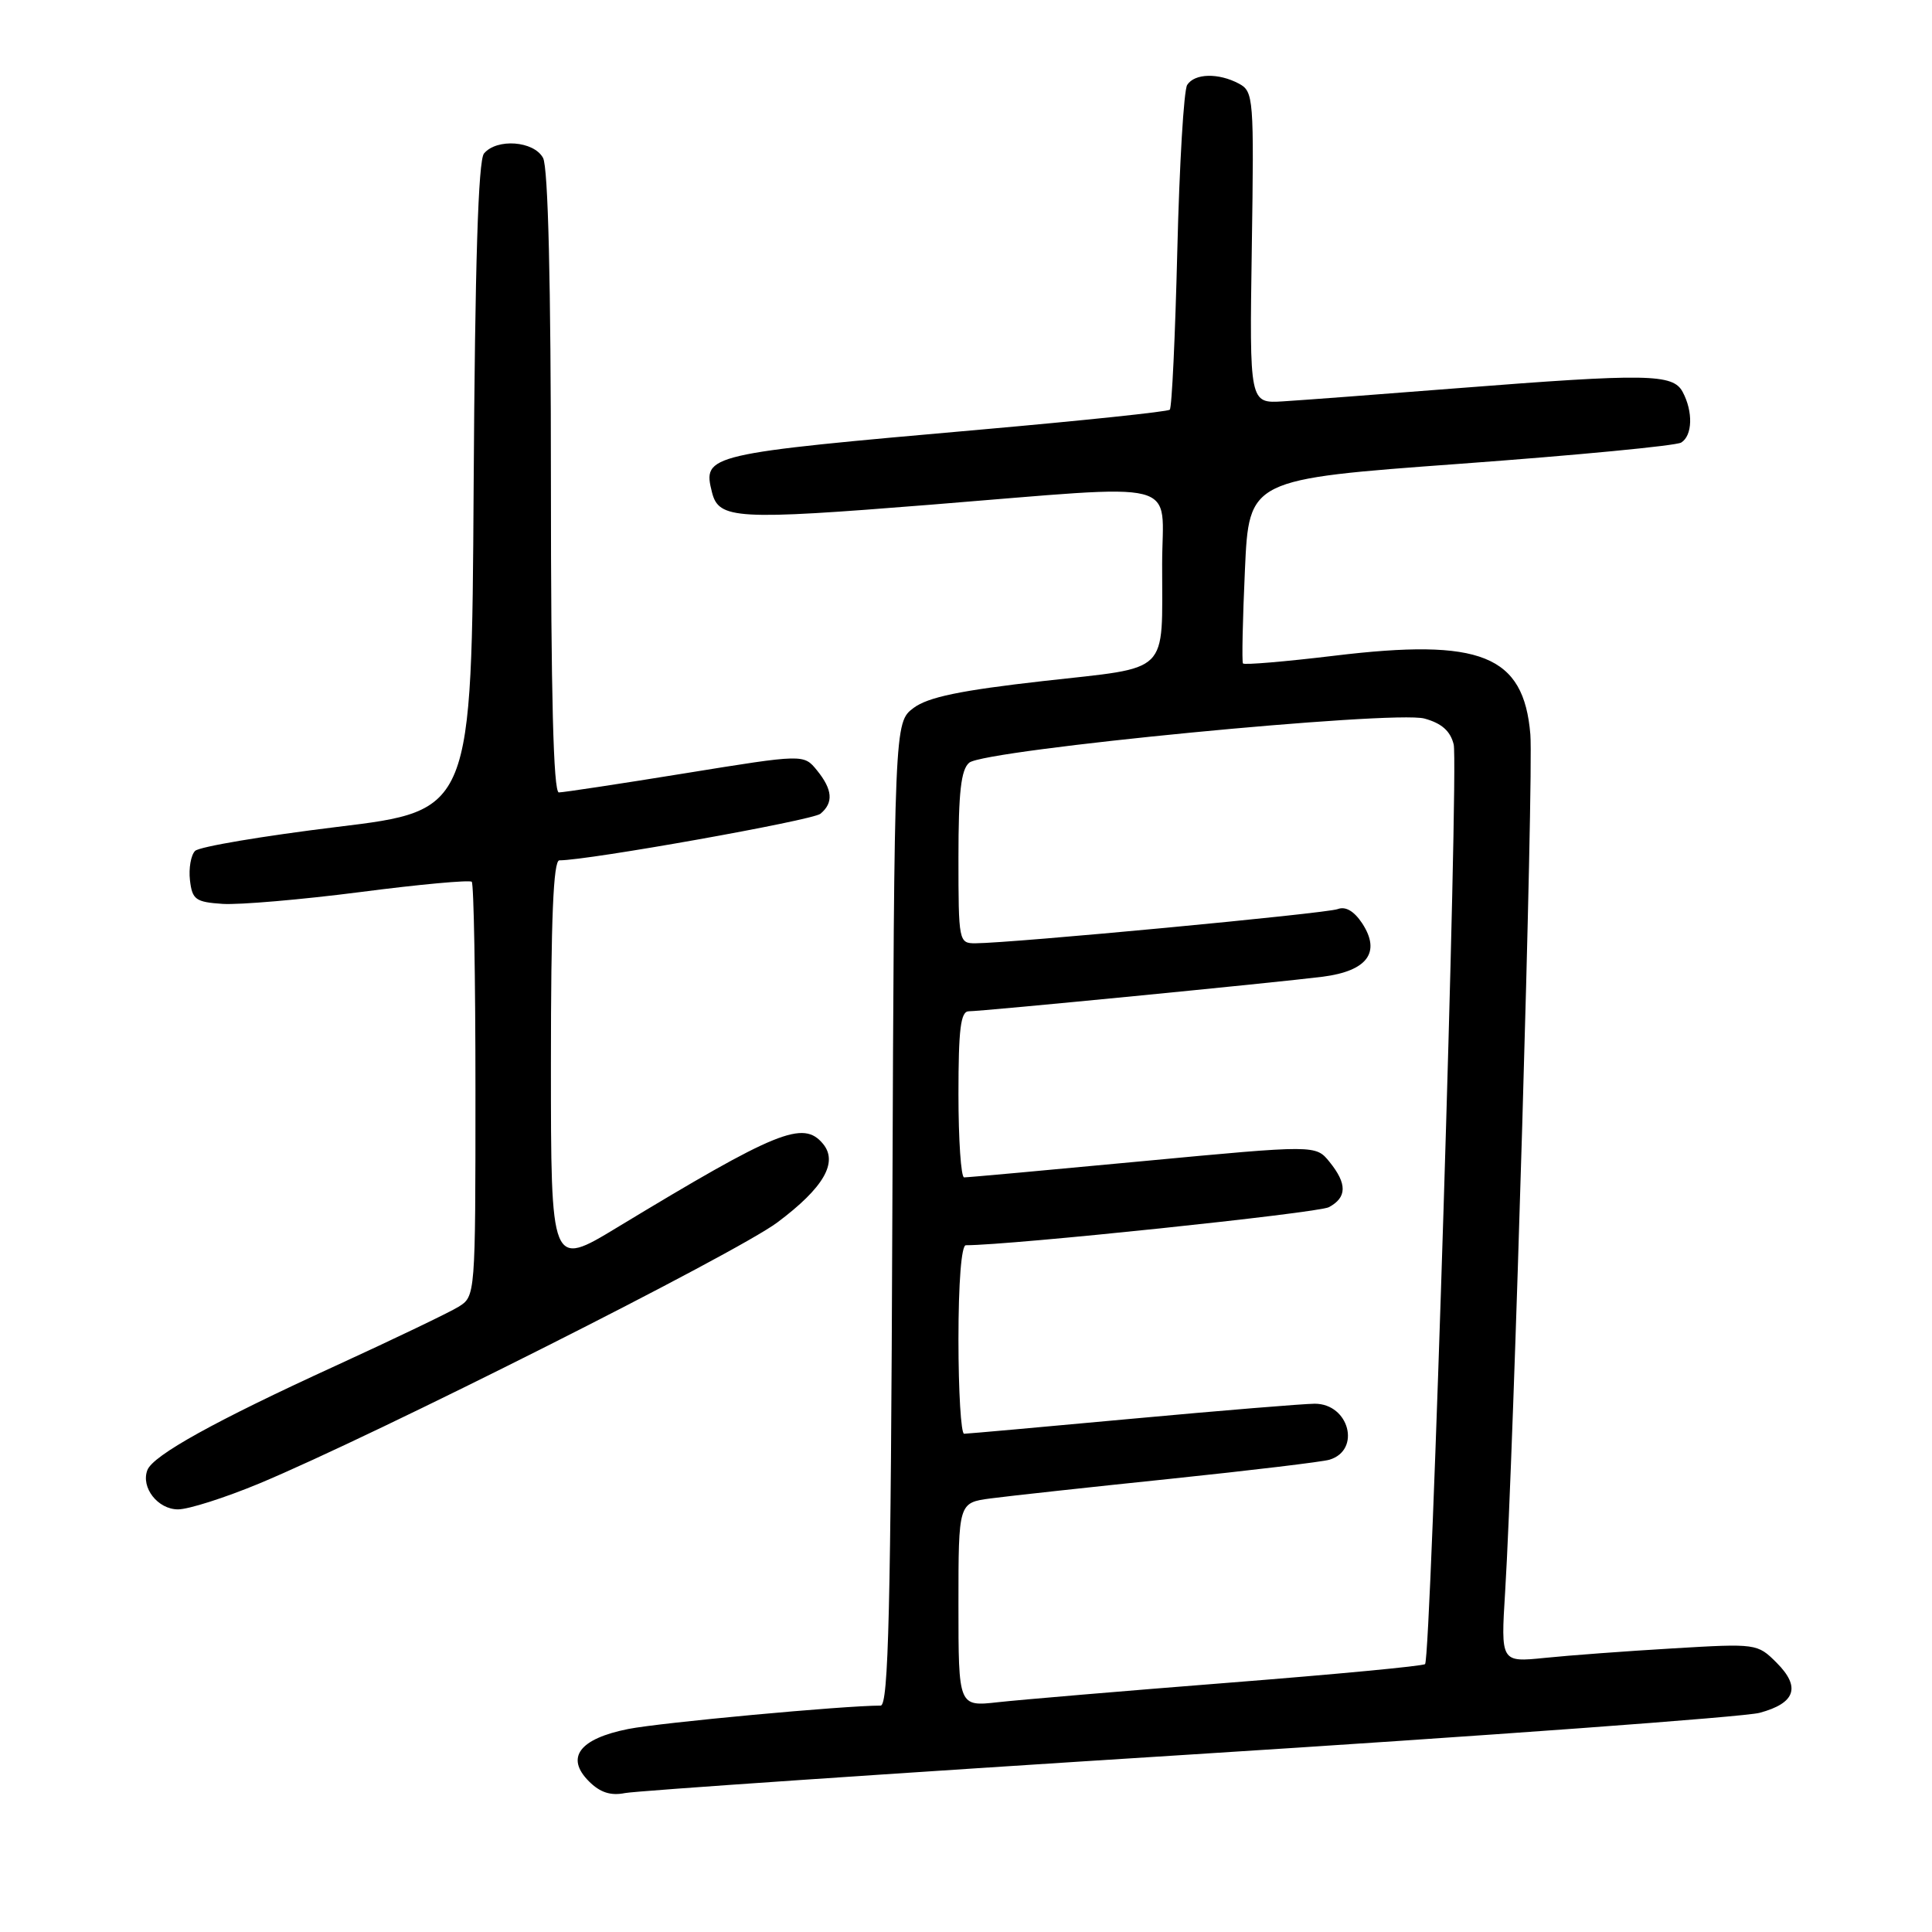 <?xml version="1.0" encoding="UTF-8" standalone="no"?>
<!DOCTYPE svg PUBLIC "-//W3C//DTD SVG 1.1//EN" "http://www.w3.org/Graphics/SVG/1.1/DTD/svg11.dtd" >
<svg xmlns="http://www.w3.org/2000/svg" xmlns:xlink="http://www.w3.org/1999/xlink" version="1.1" viewBox="0 0 256 256">
 <g >
 <path fill="currentColor"
d=" M 157.50 232.50 C 197.10 230.00 231.14 227.50 233.15 226.96 C 237.91 225.68 238.64 223.55 235.41 220.32 C 232.87 217.78 232.73 217.76 221.67 218.42 C 215.53 218.78 207.88 219.35 204.68 219.68 C 198.86 220.27 198.86 220.27 199.44 210.89 C 200.58 192.42 203.22 102.65 202.78 97.31 C 201.90 86.80 196.25 84.53 176.78 86.89 C 170.29 87.67 164.85 88.13 164.70 87.91 C 164.54 87.68 164.66 82.10 164.96 75.50 C 165.50 63.50 165.50 63.50 193.52 61.45 C 208.93 60.32 222.10 59.06 222.77 58.64 C 224.27 57.71 224.36 54.55 222.96 51.93 C 221.67 49.52 218.28 49.47 192.99 51.45 C 182.82 52.25 172.49 53.03 170.03 53.18 C 165.56 53.46 165.56 53.46 165.87 32.81 C 166.17 12.94 166.11 12.13 164.16 11.08 C 161.45 9.64 158.30 9.71 157.31 11.25 C 156.86 11.94 156.28 21.80 156.00 33.17 C 155.72 44.53 155.28 54.04 155.00 54.29 C 154.72 54.55 143.47 55.73 130.00 56.92 C 93.51 60.14 93.09 60.23 94.34 65.23 C 95.24 68.81 97.52 68.94 123.27 66.88 C 157.41 64.15 154.00 63.28 153.99 74.75 C 153.97 89.60 155.26 88.32 138.25 90.24 C 127.27 91.48 122.98 92.37 121.06 93.80 C 118.50 95.72 118.50 95.72 118.24 160.86 C 118.04 213.32 117.73 226.00 116.69 226.00 C 111.82 226.00 87.54 228.25 83.25 229.10 C 76.76 230.39 74.89 232.89 78.04 236.04 C 79.52 237.52 80.92 237.97 82.82 237.59 C 84.29 237.30 117.90 235.00 157.50 232.50 Z  M 34.31 196.59 C 49.75 190.15 97.50 166.09 103.00 161.98 C 109.14 157.39 111.09 154.02 109.05 151.56 C 106.43 148.40 102.98 149.81 81.75 162.66 C 73.00 167.96 73.00 167.96 73.00 140.98 C 73.00 121.74 73.32 114.00 74.12 114.00 C 77.97 114.00 107.65 108.70 108.71 107.83 C 110.47 106.37 110.33 104.63 108.25 102.07 C 106.50 99.92 106.50 99.92 90.80 102.46 C 82.17 103.86 74.63 105.00 74.05 105.00 C 73.33 105.00 73.00 92.04 73.00 63.93 C 73.00 37.54 72.63 22.18 71.96 20.93 C 70.75 18.67 65.83 18.30 64.13 20.34 C 63.37 21.26 62.94 34.93 62.76 64.54 C 62.50 107.41 62.50 107.41 44.68 109.57 C 34.88 110.77 26.41 112.19 25.85 112.75 C 25.30 113.30 24.99 115.05 25.17 116.63 C 25.47 119.20 25.91 119.53 29.50 119.77 C 31.70 119.91 39.92 119.21 47.76 118.20 C 55.60 117.18 62.24 116.58 62.51 116.84 C 62.78 117.11 63.00 129.58 63.00 144.55 C 63.00 171.70 62.99 171.77 60.75 173.16 C 59.51 173.92 52.20 177.43 44.50 180.96 C 28.52 188.27 20.28 192.84 19.53 194.79 C 18.64 197.10 20.91 200.00 23.59 200.00 C 24.98 200.00 29.80 198.46 34.31 196.59 Z  M 127.00 212.63 C 127.00 199.12 127.00 199.12 131.25 198.55 C 133.59 198.24 144.28 197.07 155.00 195.96 C 165.72 194.84 175.25 193.70 176.16 193.42 C 180.38 192.15 178.77 186.00 174.21 186.00 C 172.72 186.01 161.82 186.90 150.00 187.99 C 138.18 189.08 128.16 189.98 127.75 189.98 C 127.34 189.99 127.00 184.38 127.00 177.50 C 127.00 169.96 127.39 165.00 127.98 165.00 C 133.93 165.00 174.63 160.73 176.08 159.96 C 178.49 158.67 178.52 156.86 176.17 153.96 C 174.34 151.70 174.34 151.70 151.42 153.86 C 138.81 155.05 128.16 156.02 127.75 156.01 C 127.34 156.01 127.00 151.05 127.00 145.00 C 127.00 136.36 127.29 134.00 128.37 134.00 C 130.20 134.00 169.24 130.18 175.27 129.42 C 181.18 128.66 183.01 126.19 180.50 122.35 C 179.42 120.72 178.29 120.06 177.25 120.46 C 175.74 121.04 134.10 124.97 129.25 124.99 C 127.05 125.00 127.00 124.76 127.00 113.62 C 127.00 104.98 127.34 101.96 128.43 101.06 C 130.50 99.34 184.61 94.10 188.74 95.21 C 191.01 95.83 192.18 96.85 192.62 98.64 C 193.30 101.34 189.62 219.71 188.83 220.50 C 188.58 220.76 176.92 221.86 162.93 222.96 C 148.95 224.06 135.14 225.23 132.25 225.55 C 127.00 226.14 127.00 226.14 127.00 212.63 Z "/>
</g>
</svg>